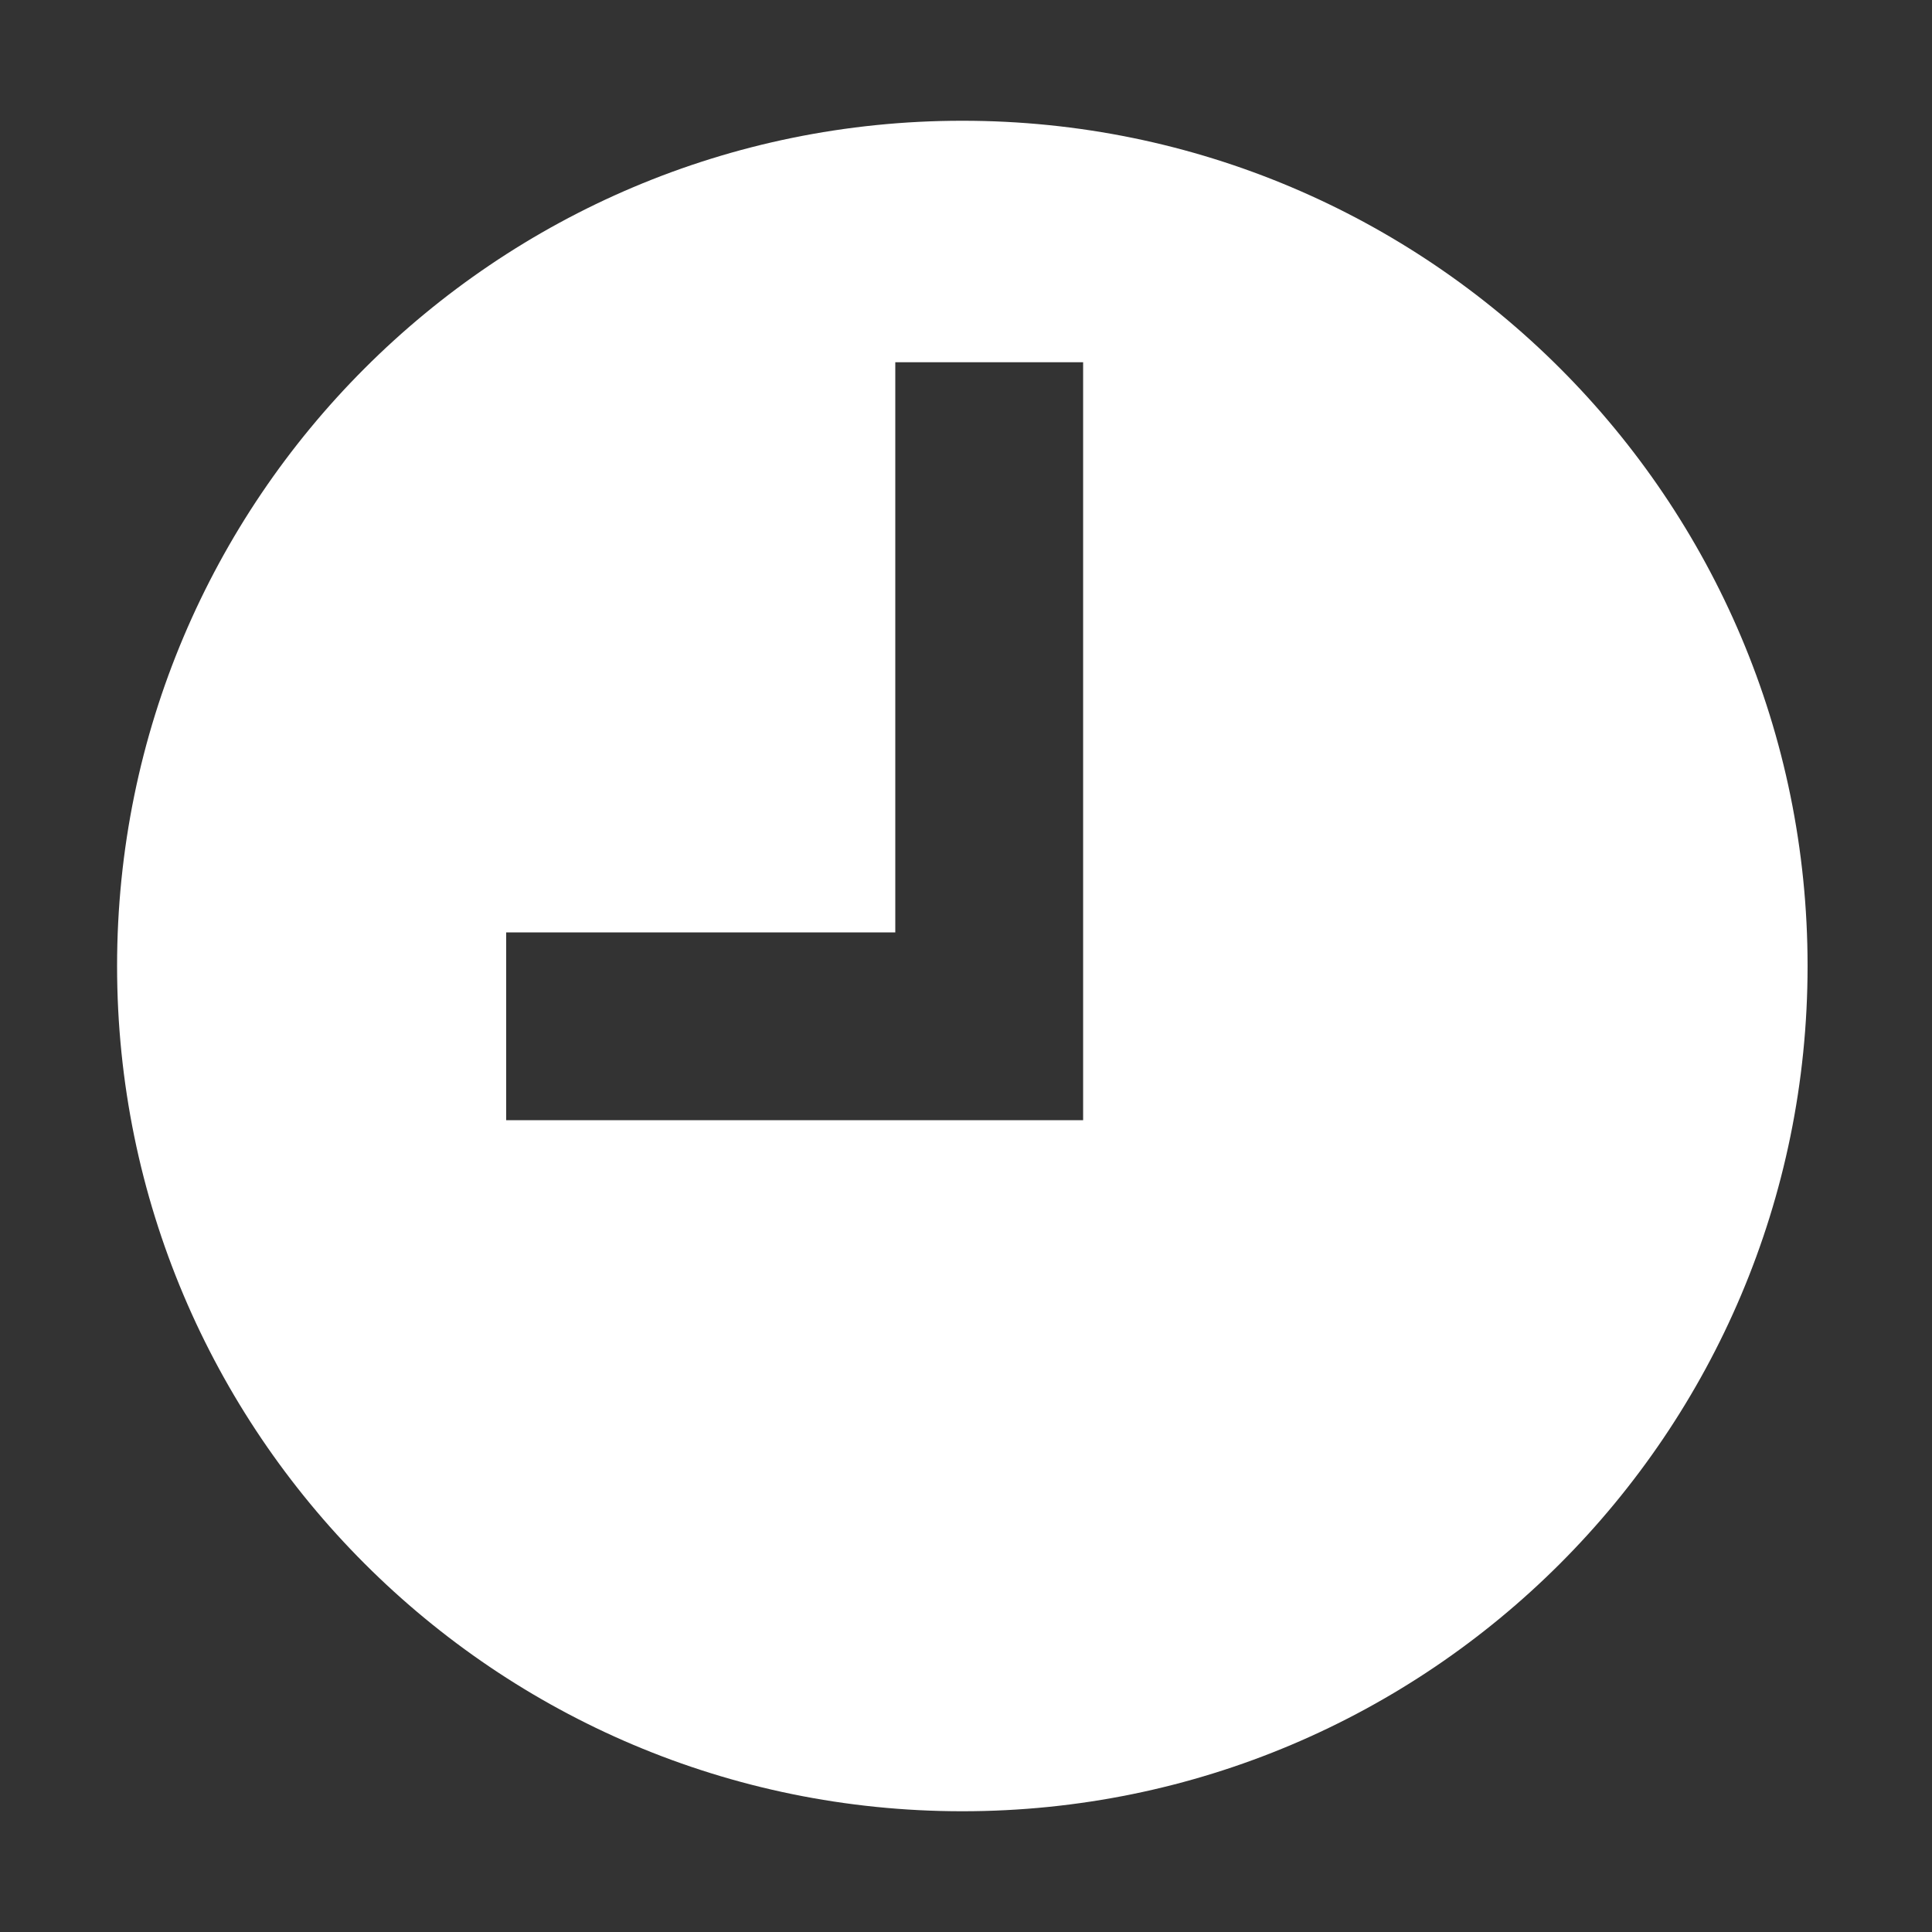 <?xml version="1.0" encoding="utf-8"?>
<!-- Generator: Adobe Illustrator 16.0.4, SVG Export Plug-In . SVG Version: 6.00 Build 0)  -->
<!DOCTYPE svg PUBLIC "-//W3C//DTD SVG 1.0//EN" "http://www.w3.org/TR/2001/REC-SVG-20010904/DTD/svg10.dtd">
<svg version="1.0" id="Layer_1" xmlns="http://www.w3.org/2000/svg" xmlns:xlink="http://www.w3.org/1999/xlink" x="0px" y="0px"
	 width="40px" height="40px" viewBox="0 0 40 40" enable-background="new 0 0 40 40" xml:space="preserve">
<rect x="0" y="0" width="40" height="40" fill="#333333" stroke="none"/>
<path fill="#FFFFFF" d="M19.924,2.5c-9.665,0-17.5,7.836-17.5,17.5s7.834,17.5,17.5,17.5c9.665,0,17.5-7.836,17.5-17.5
	C37.425,10.335,29.589,2.5,19.924,2.5z M22.425,23.193H10.48v-3.888h8.056V7.5h3.889V23.193z"/>
</svg>
